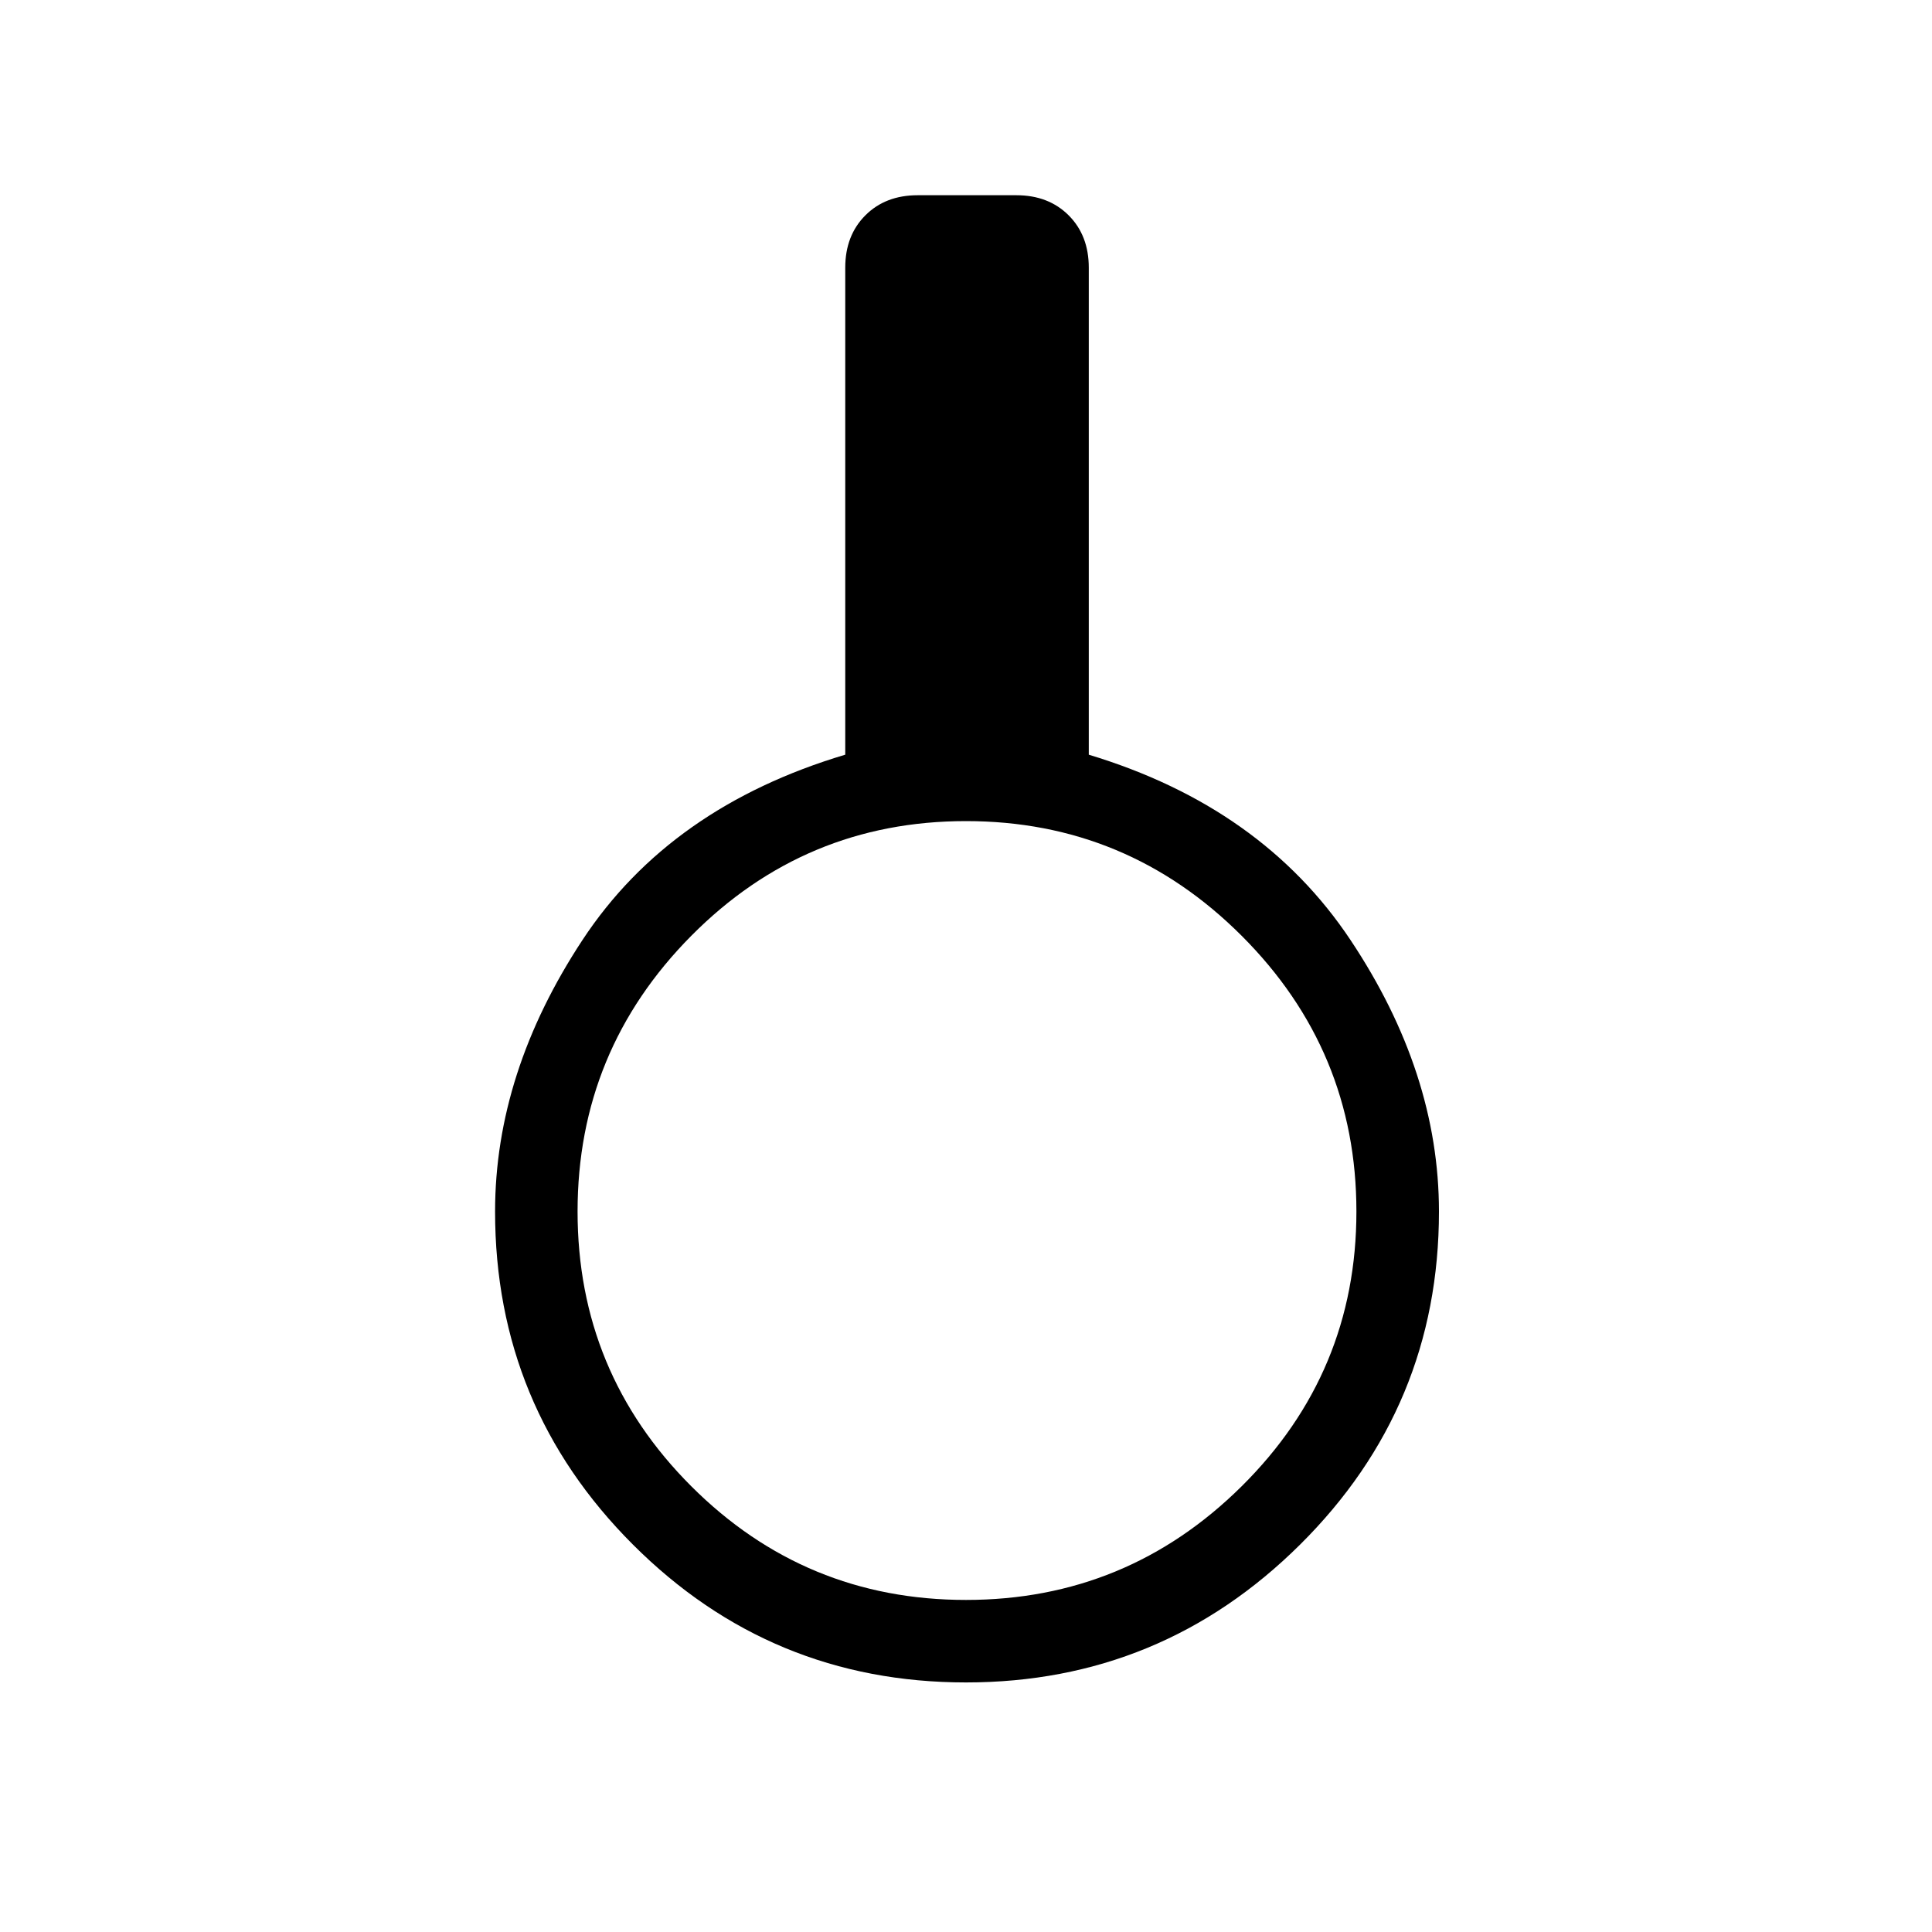 <svg xmlns="http://www.w3.org/2000/svg" height="40" width="40"><path d="M20 34.833Q15.958 34.833 13.104 31.979Q10.25 29.125 10.25 25.083Q10.25 22.208 12.062 19.458Q13.875 16.708 17.5 15.625V5.542Q17.5 4.875 17.917 4.458Q18.333 4.042 19 4.042H21.042Q21.708 4.042 22.125 4.458Q22.542 4.875 22.542 5.542V15.625Q26.125 16.708 27.958 19.458Q29.792 22.208 29.792 25.083Q29.792 29.125 26.917 31.979Q24.042 34.833 20 34.833ZM20 33.125Q23.333 33.125 25.708 30.771Q28.083 28.417 28.083 25.083Q28.083 21.75 25.708 19.375Q23.333 17 20 17Q16.667 17 14.312 19.375Q11.958 21.75 11.958 25.083Q11.958 28.417 14.312 30.771Q16.667 33.125 20 33.125Z"/></svg>
